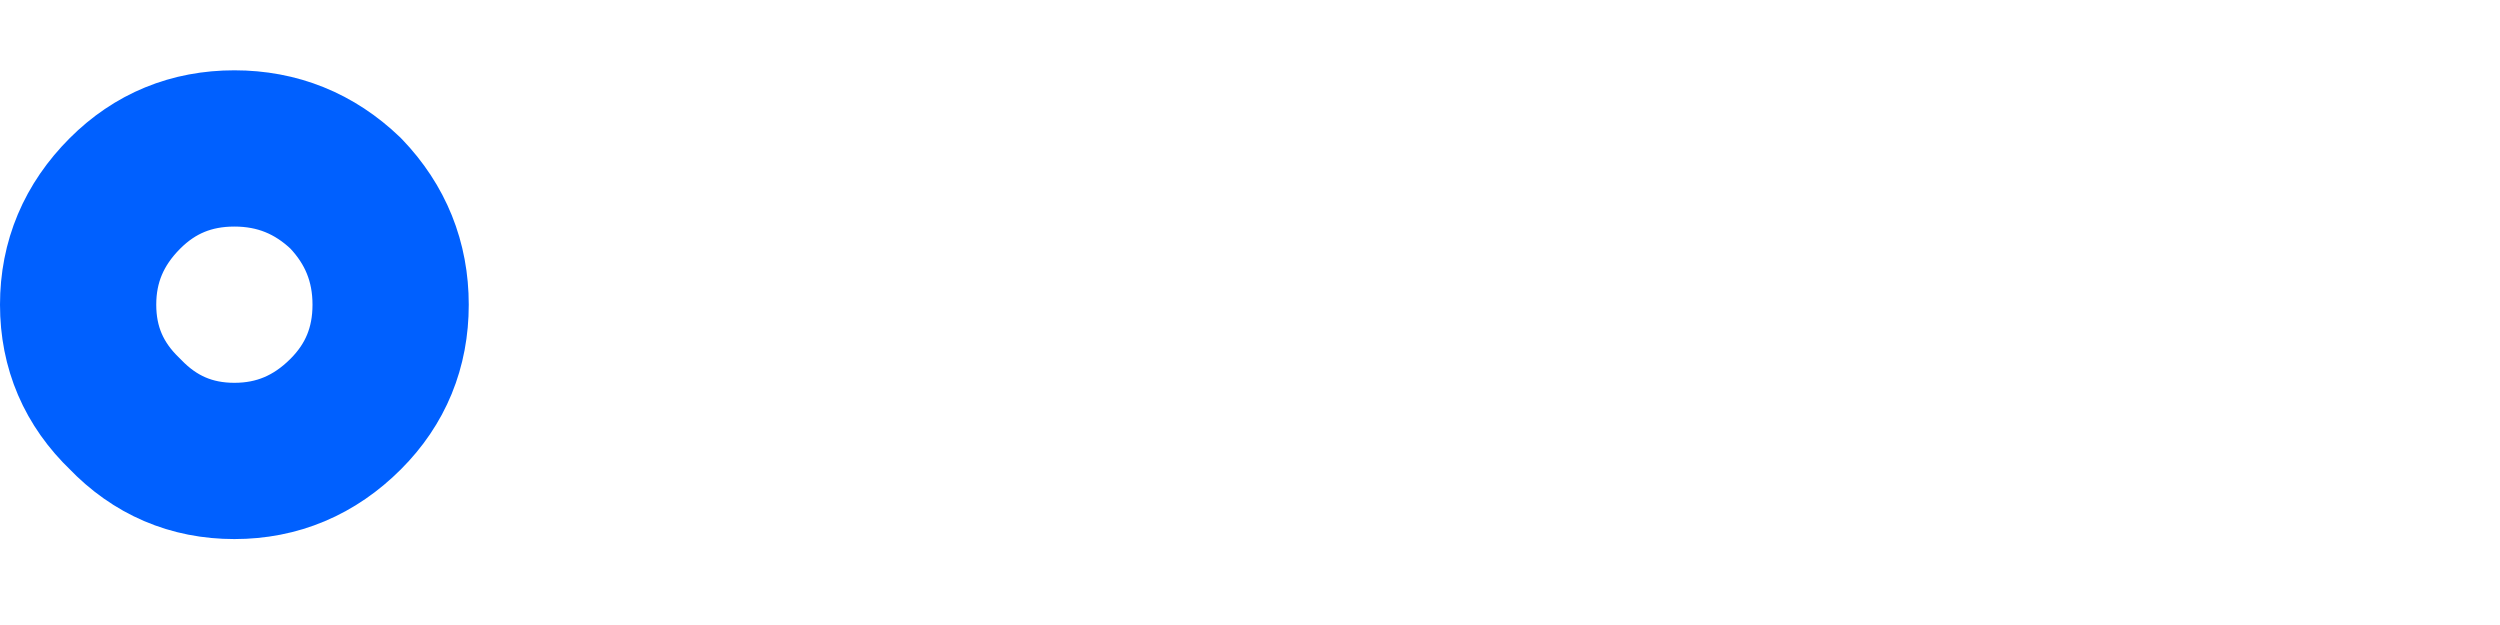 <?xml version="1.0" encoding="UTF-8" standalone="no"?>
<svg xmlns:xlink="http://www.w3.org/1999/xlink" height="16.0px" width="64.0px" xmlns="http://www.w3.org/2000/svg">
  <g transform="matrix(1, 0, 0, 1, 6.0, 7.8)">
    <path d="M-4.0 0.0 Q-4.0 -1.65 -2.8 -2.85 -1.65 -4.0 0.0 -4.0 1.65 -4.0 2.85 -2.85 4.0 -1.65 4.0 0.0 4.0 1.65 2.85 2.8 1.65 4.0 0.0 4.0 -1.65 4.0 -2.8 2.8 -4.0 1.65 -4.0 0.0 -4.0 -1.65 -2.8 -2.85 -1.65 -4.0 0.0 -4.0 1.65 -4.0 2.85 -2.85 4.0 -1.65 4.0 0.0 4.0 1.65 2.85 2.8 1.65 4.0 0.0 4.0 -1.65 4.0 -2.8 2.8 -4.0 1.65 -4.0 0.0" fill="none" stroke="#0060ff" stroke-linecap="round" stroke-linejoin="round" stroke-width="4.0">
      <animate attributeName="stroke" dur="2s" repeatCount="indefinite" values="#0060ff;#0060ff"/>
      <animate attributeName="stroke-width" dur="2s" repeatCount="indefinite" values="4.0;4.0"/>
      <animate attributeName="fill-opacity" dur="2s" repeatCount="indefinite" values="1.0;1.0"/>
      <animate attributeName="d" dur="2s" repeatCount="indefinite" values="M-4.0 0.0 Q-4.0 -1.65 -2.8 -2.85 -1.65 -4.0 0.0 -4.0 1.65 -4.0 2.85 -2.85 4.0 -1.65 4.0 0.0 4.0 1.65 2.85 2.8 1.65 4.0 0.0 4.0 -1.65 4.0 -2.8 2.8 -4.0 1.65 -4.0 0.0 -4.0 -1.65 -2.8 -2.85 -1.65 -4.0 0.0 -4.0 1.65 -4.0 2.85 -2.85 4.0 -1.65 4.0 0.0 4.0 1.65 2.85 2.8 1.65 4.0 0.0 4.0 -1.65 4.0 -2.8 2.8 -4.0 1.65 -4.0 0.0;M44.0 0.2 Q44.0 -2.25 45.8 -4.05 47.55 -5.8 50.0 -5.8 52.5 -5.8 54.3 -4.05 56.0 -2.25 56.0 0.2 56.0 2.7 54.3 4.4 52.5 6.2 50.0 6.2 47.55 6.2 45.8 4.4 44.0 2.7 44.0 0.2 44.0 -2.25 45.8 -4.05 47.55 -5.8 50.0 -5.8 52.5 -5.8 54.3 -4.05 56.0 -2.25 56.0 0.2 56.0 2.7 54.3 4.4 52.5 6.2 50.0 6.2 47.55 6.2 45.8 4.4 44.0 2.7 44.0 0.2"/>
    </path>
  </g>
</svg>
